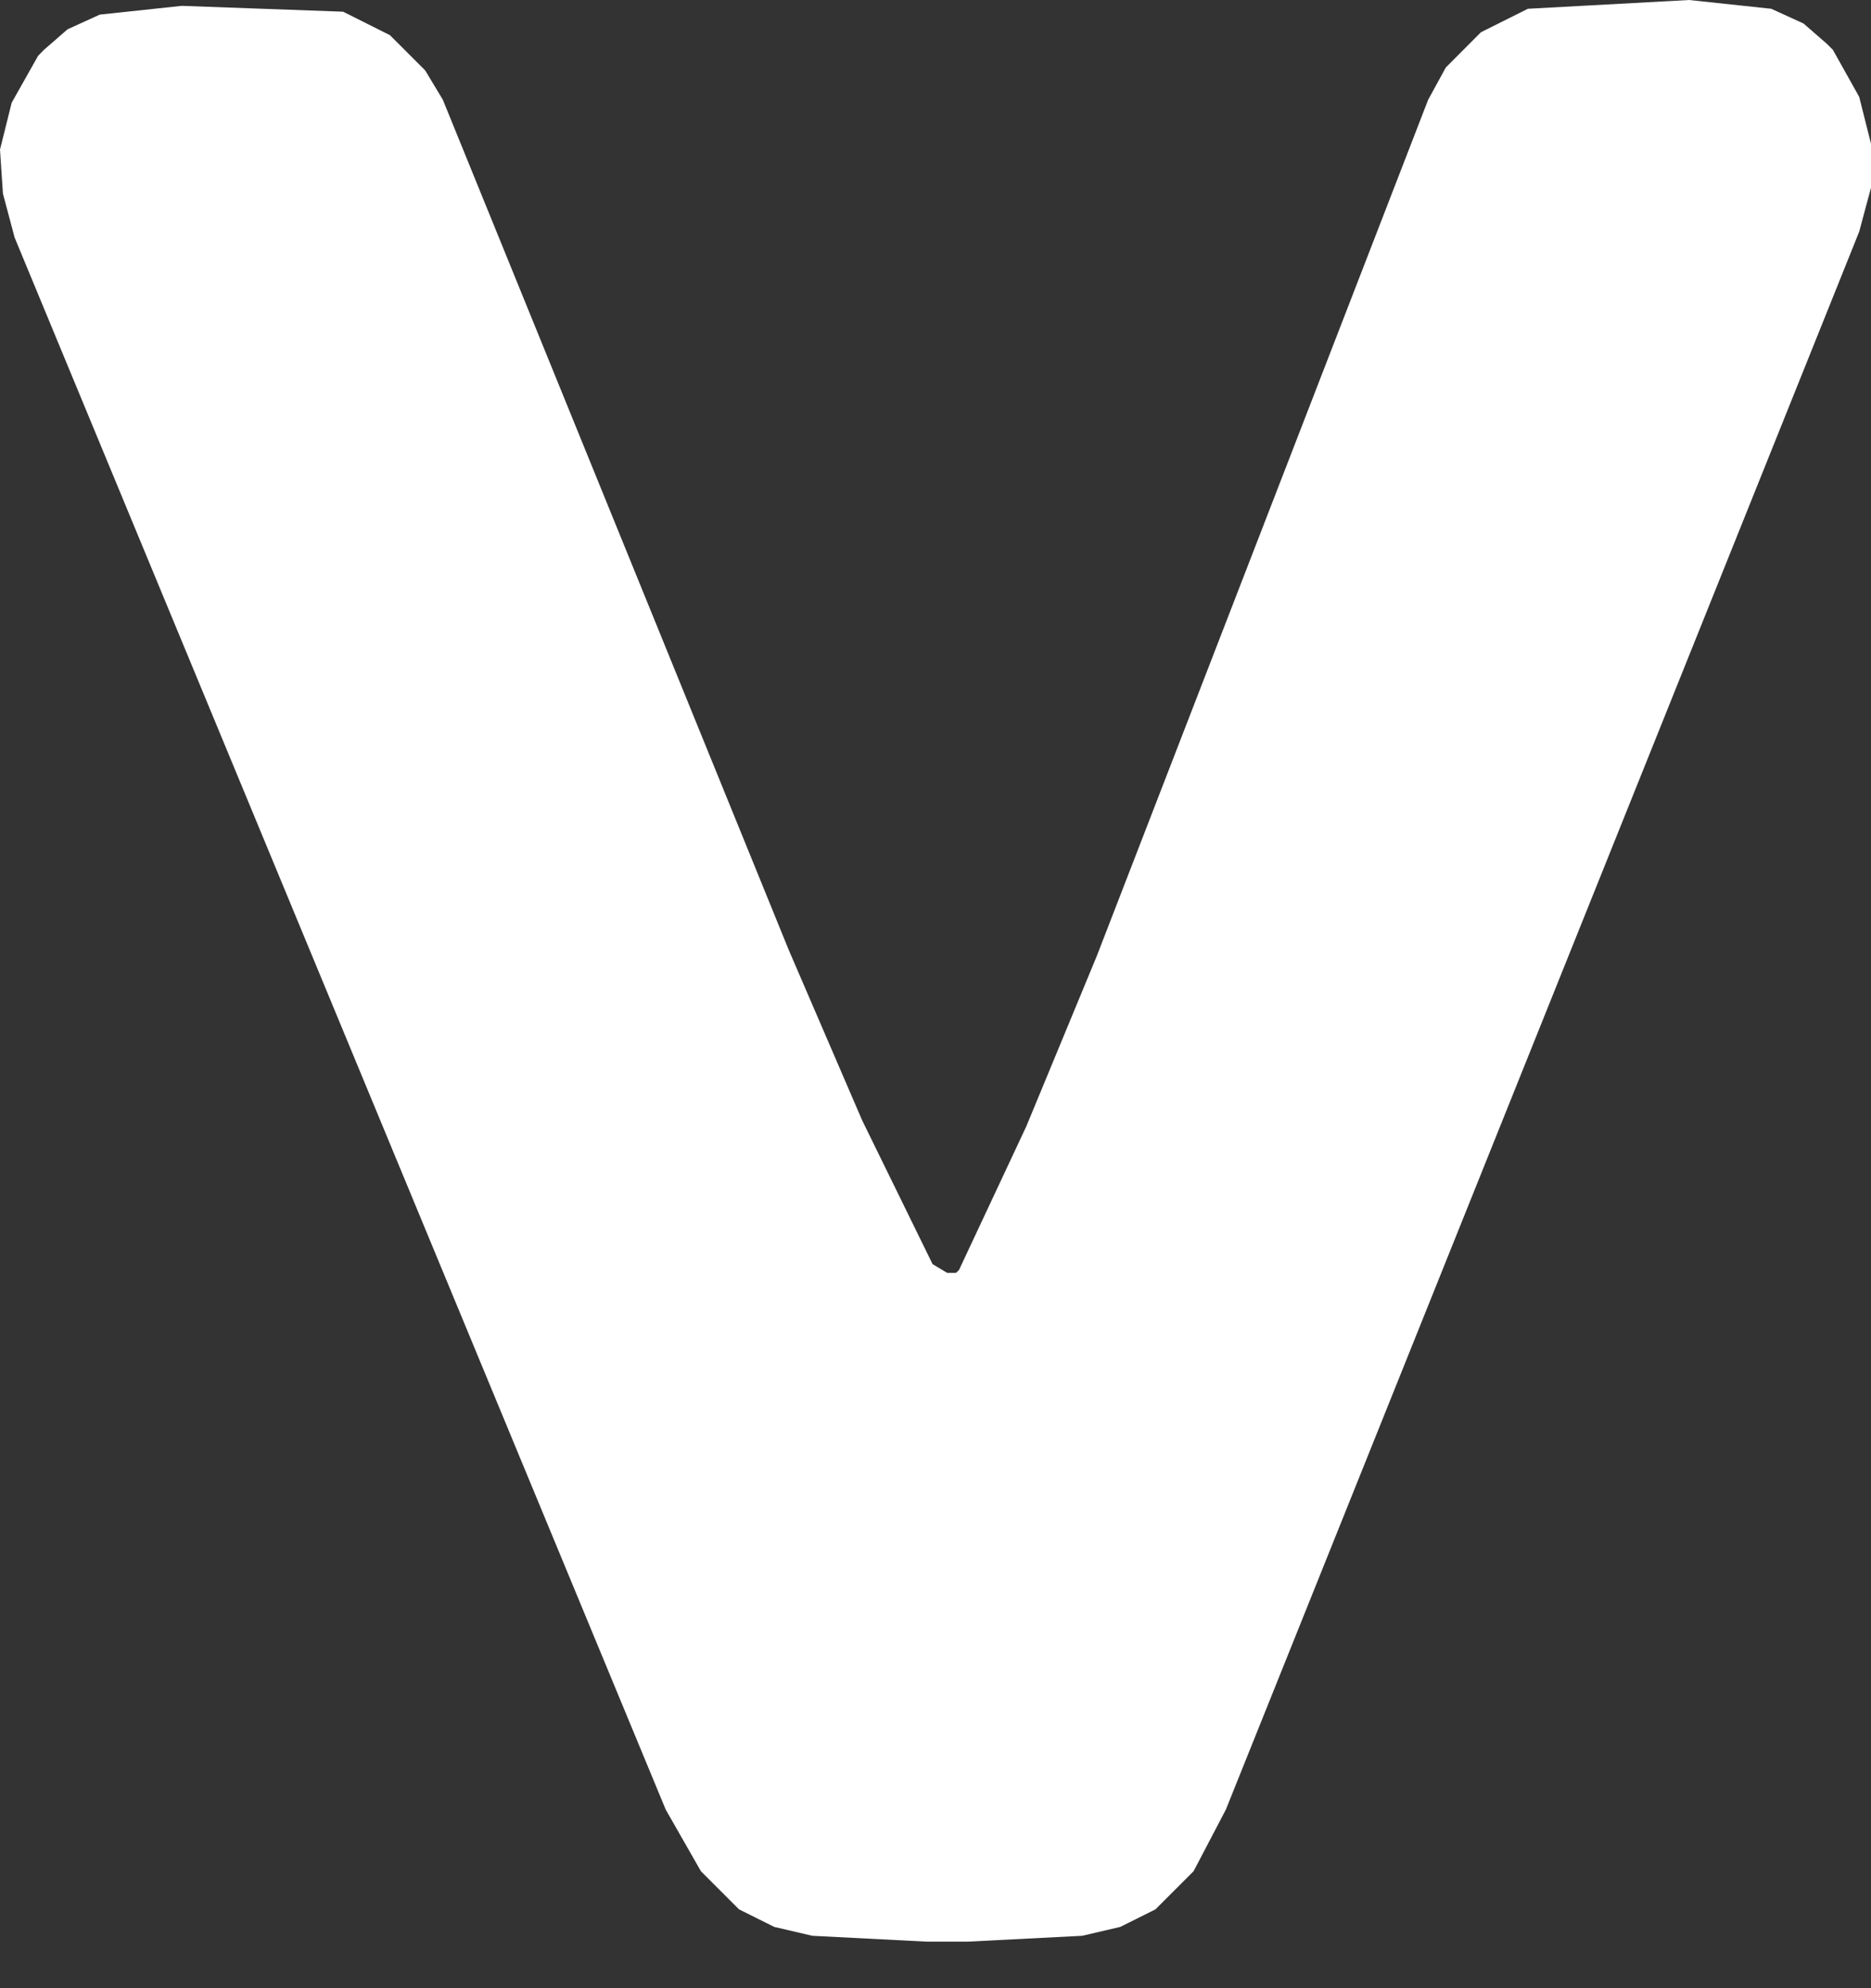 <svg width="16" height="17" viewBox="0 0 16 17" fill="none" xmlns="http://www.w3.org/2000/svg">
<rect x="0" y="0" width="16" height="17" fill="#333333" stroke="none"/>
<g id="g24">
<path id="path26" d="M8.1 10.884H8.15H8.175L8.201 10.859L8.777 9.63L9.379 8.175L12.213 0.853L12.364 0.577L12.664 0.276L13.066 0.075L14.445 4.97459e-05L15.147 0.075L15.423 0.201L15.624 0.376L15.674 0.426L15.899 0.828L16 1.229V1.605L15.899 1.981L10.483 15.473L10.207 16L9.881 16.326L9.58 16.476L9.254 16.552L8.276 16.602H8.1H7.925L6.947 16.552L6.621 16.476L6.32 16.326L5.994 16L5.693 15.473L0.125 2.031L0.025 1.655L0 1.279L0.1 0.878L0.326 0.477L0.376 0.426L0.577 0.251L0.853 0.125L1.555 0.05L2.934 0.1L3.335 0.301L3.636 0.602L3.787 0.853L6.746 8.125L7.373 9.58L7.975 10.809L8.1 10.884Z" fill="white"/>
</g>
</svg>
